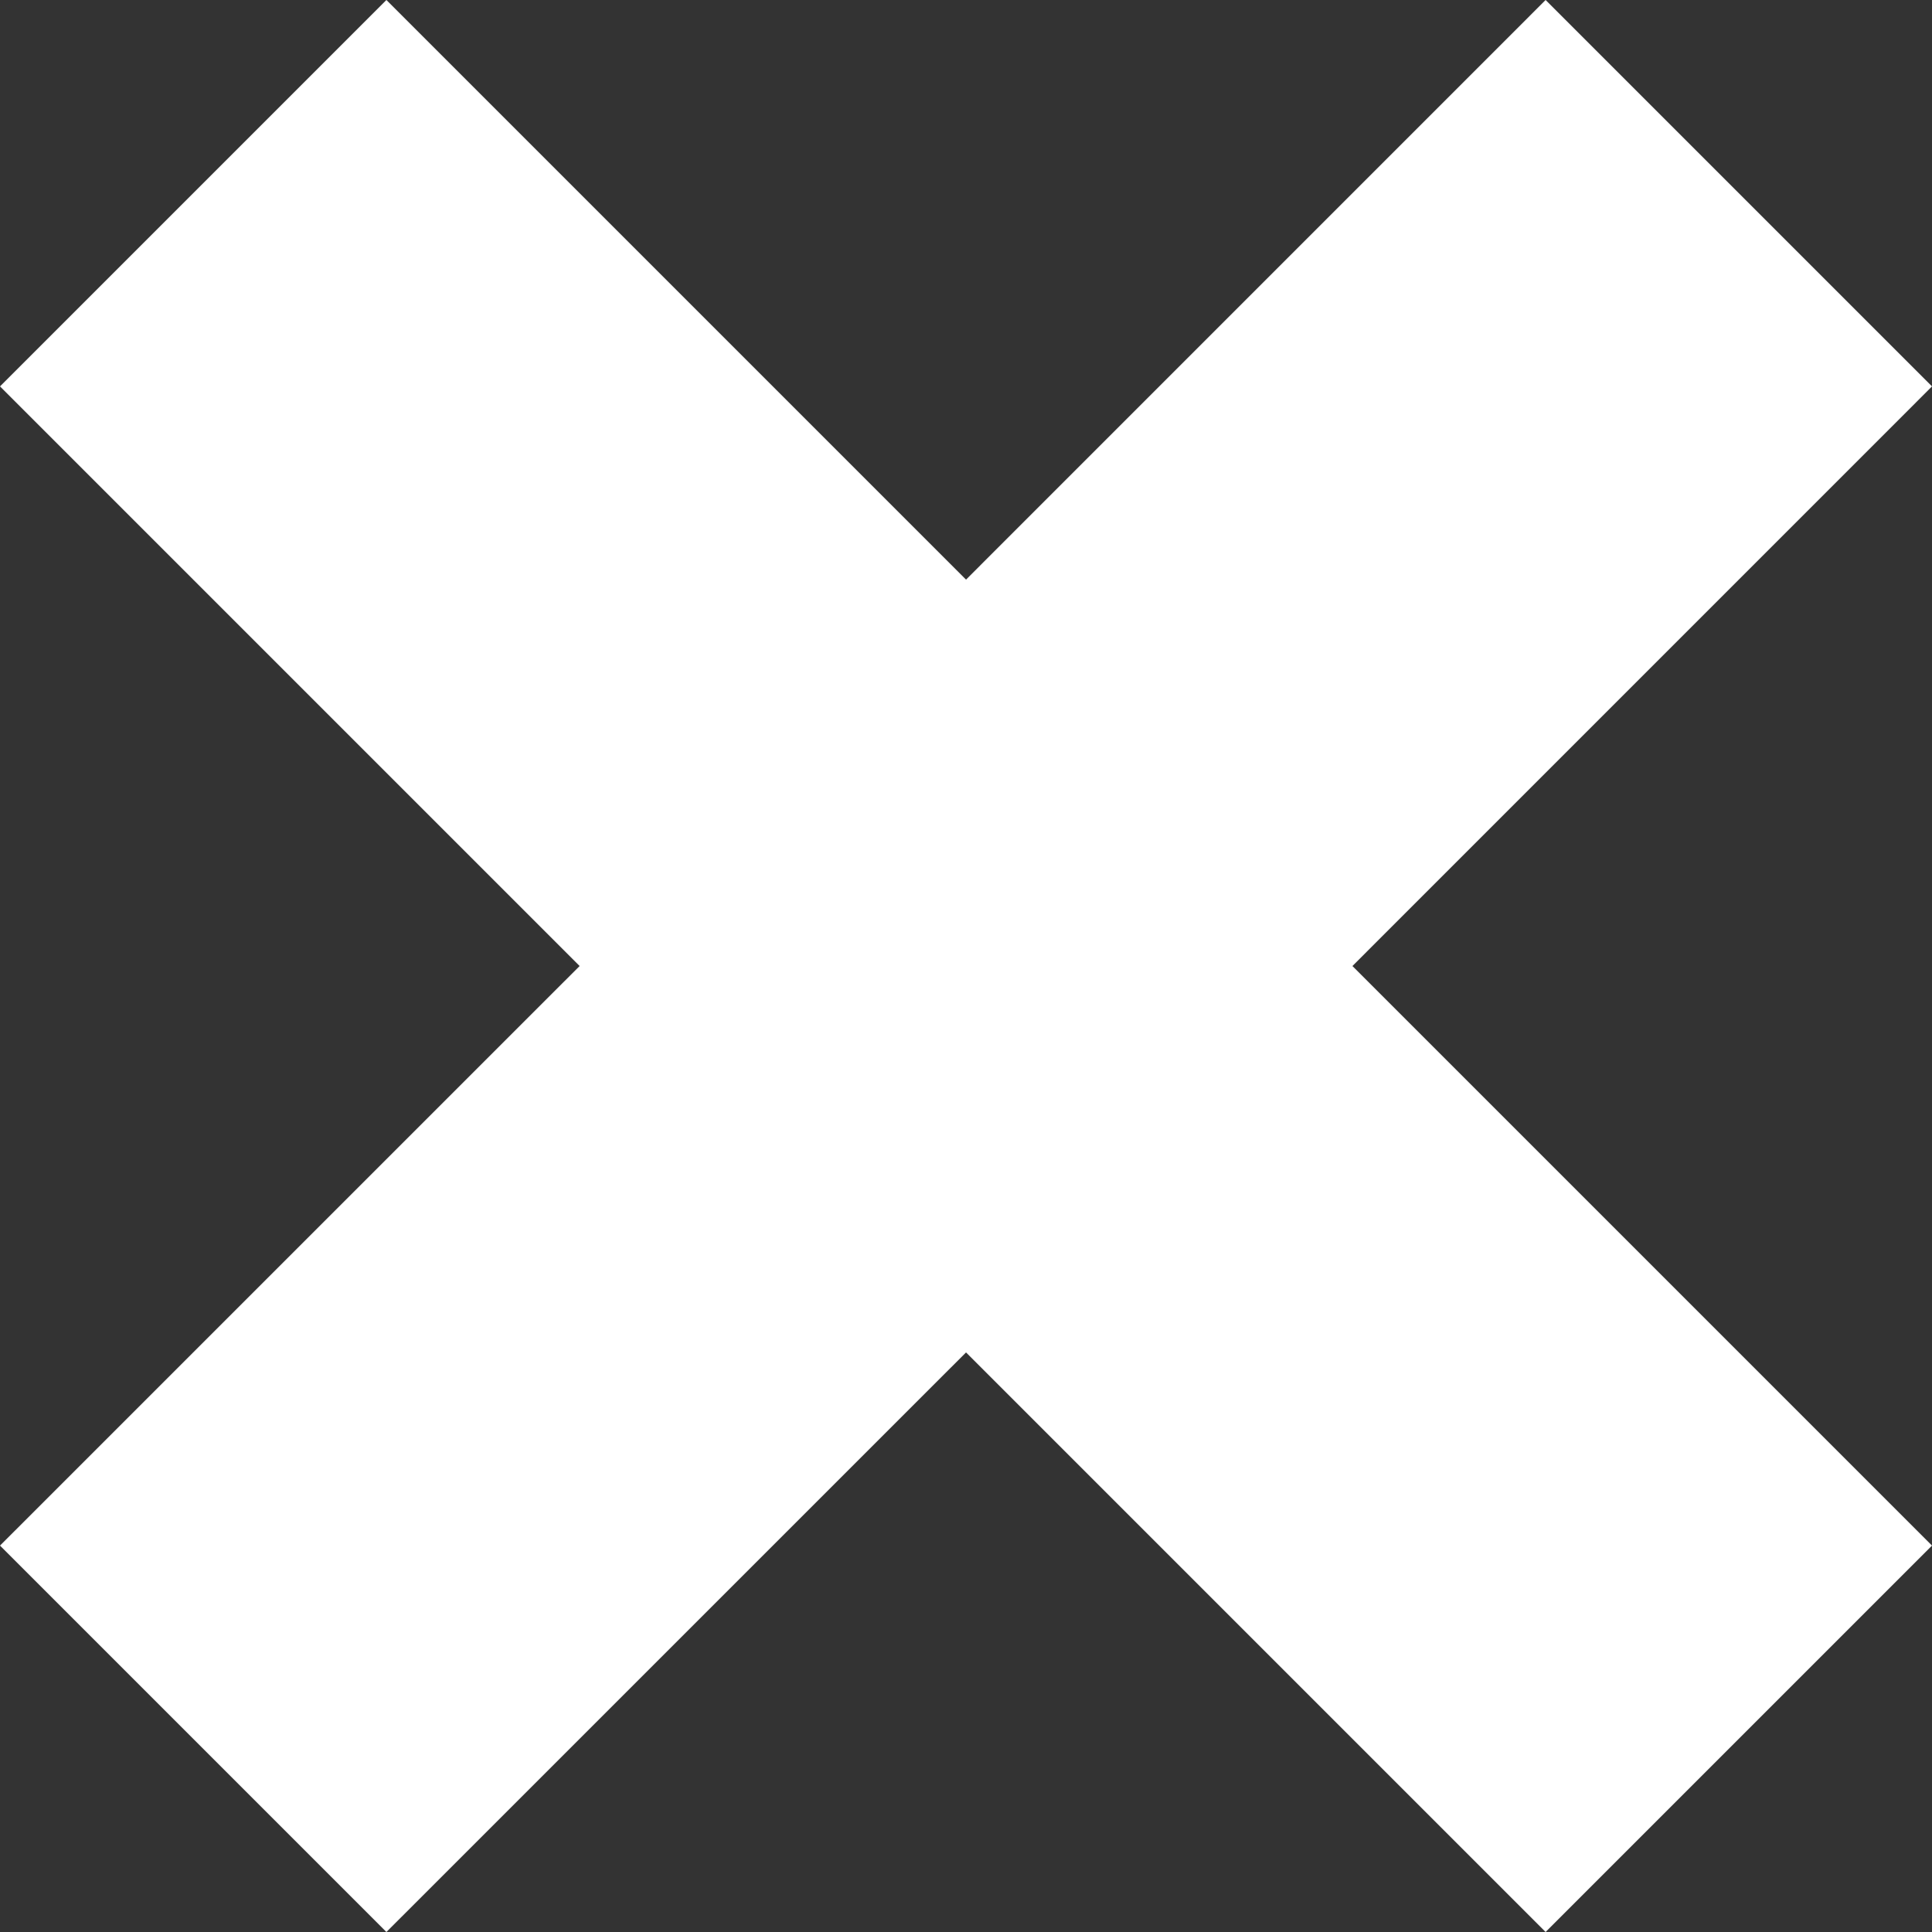 <?xml version="1.0" encoding="UTF-8"?>
<svg id="Calque_2" data-name="Calque 2" xmlns="http://www.w3.org/2000/svg" viewBox="0 0 353.55 353.55">
  <rect x="0" y="0" width="353.55" height="353.55" fill="#333333" stroke="none"/>
  <defs>
    <style>
      .cls-1 {
        fill: #fff;
        stroke-width: 0px;
      }
    </style>
  </defs>
  <g id="Calque_1-2" data-name="Calque 1">
    <polygon class="cls-1" points="353.55 282.84 282.84 353.55 176.78 247.49 70.71 353.55 0 282.84 106.07 176.78 0 70.71 70.71 0 176.78 106.07 282.84 0 353.55 70.71 247.49 176.78 353.55 282.84"/>
  </g>
</svg>